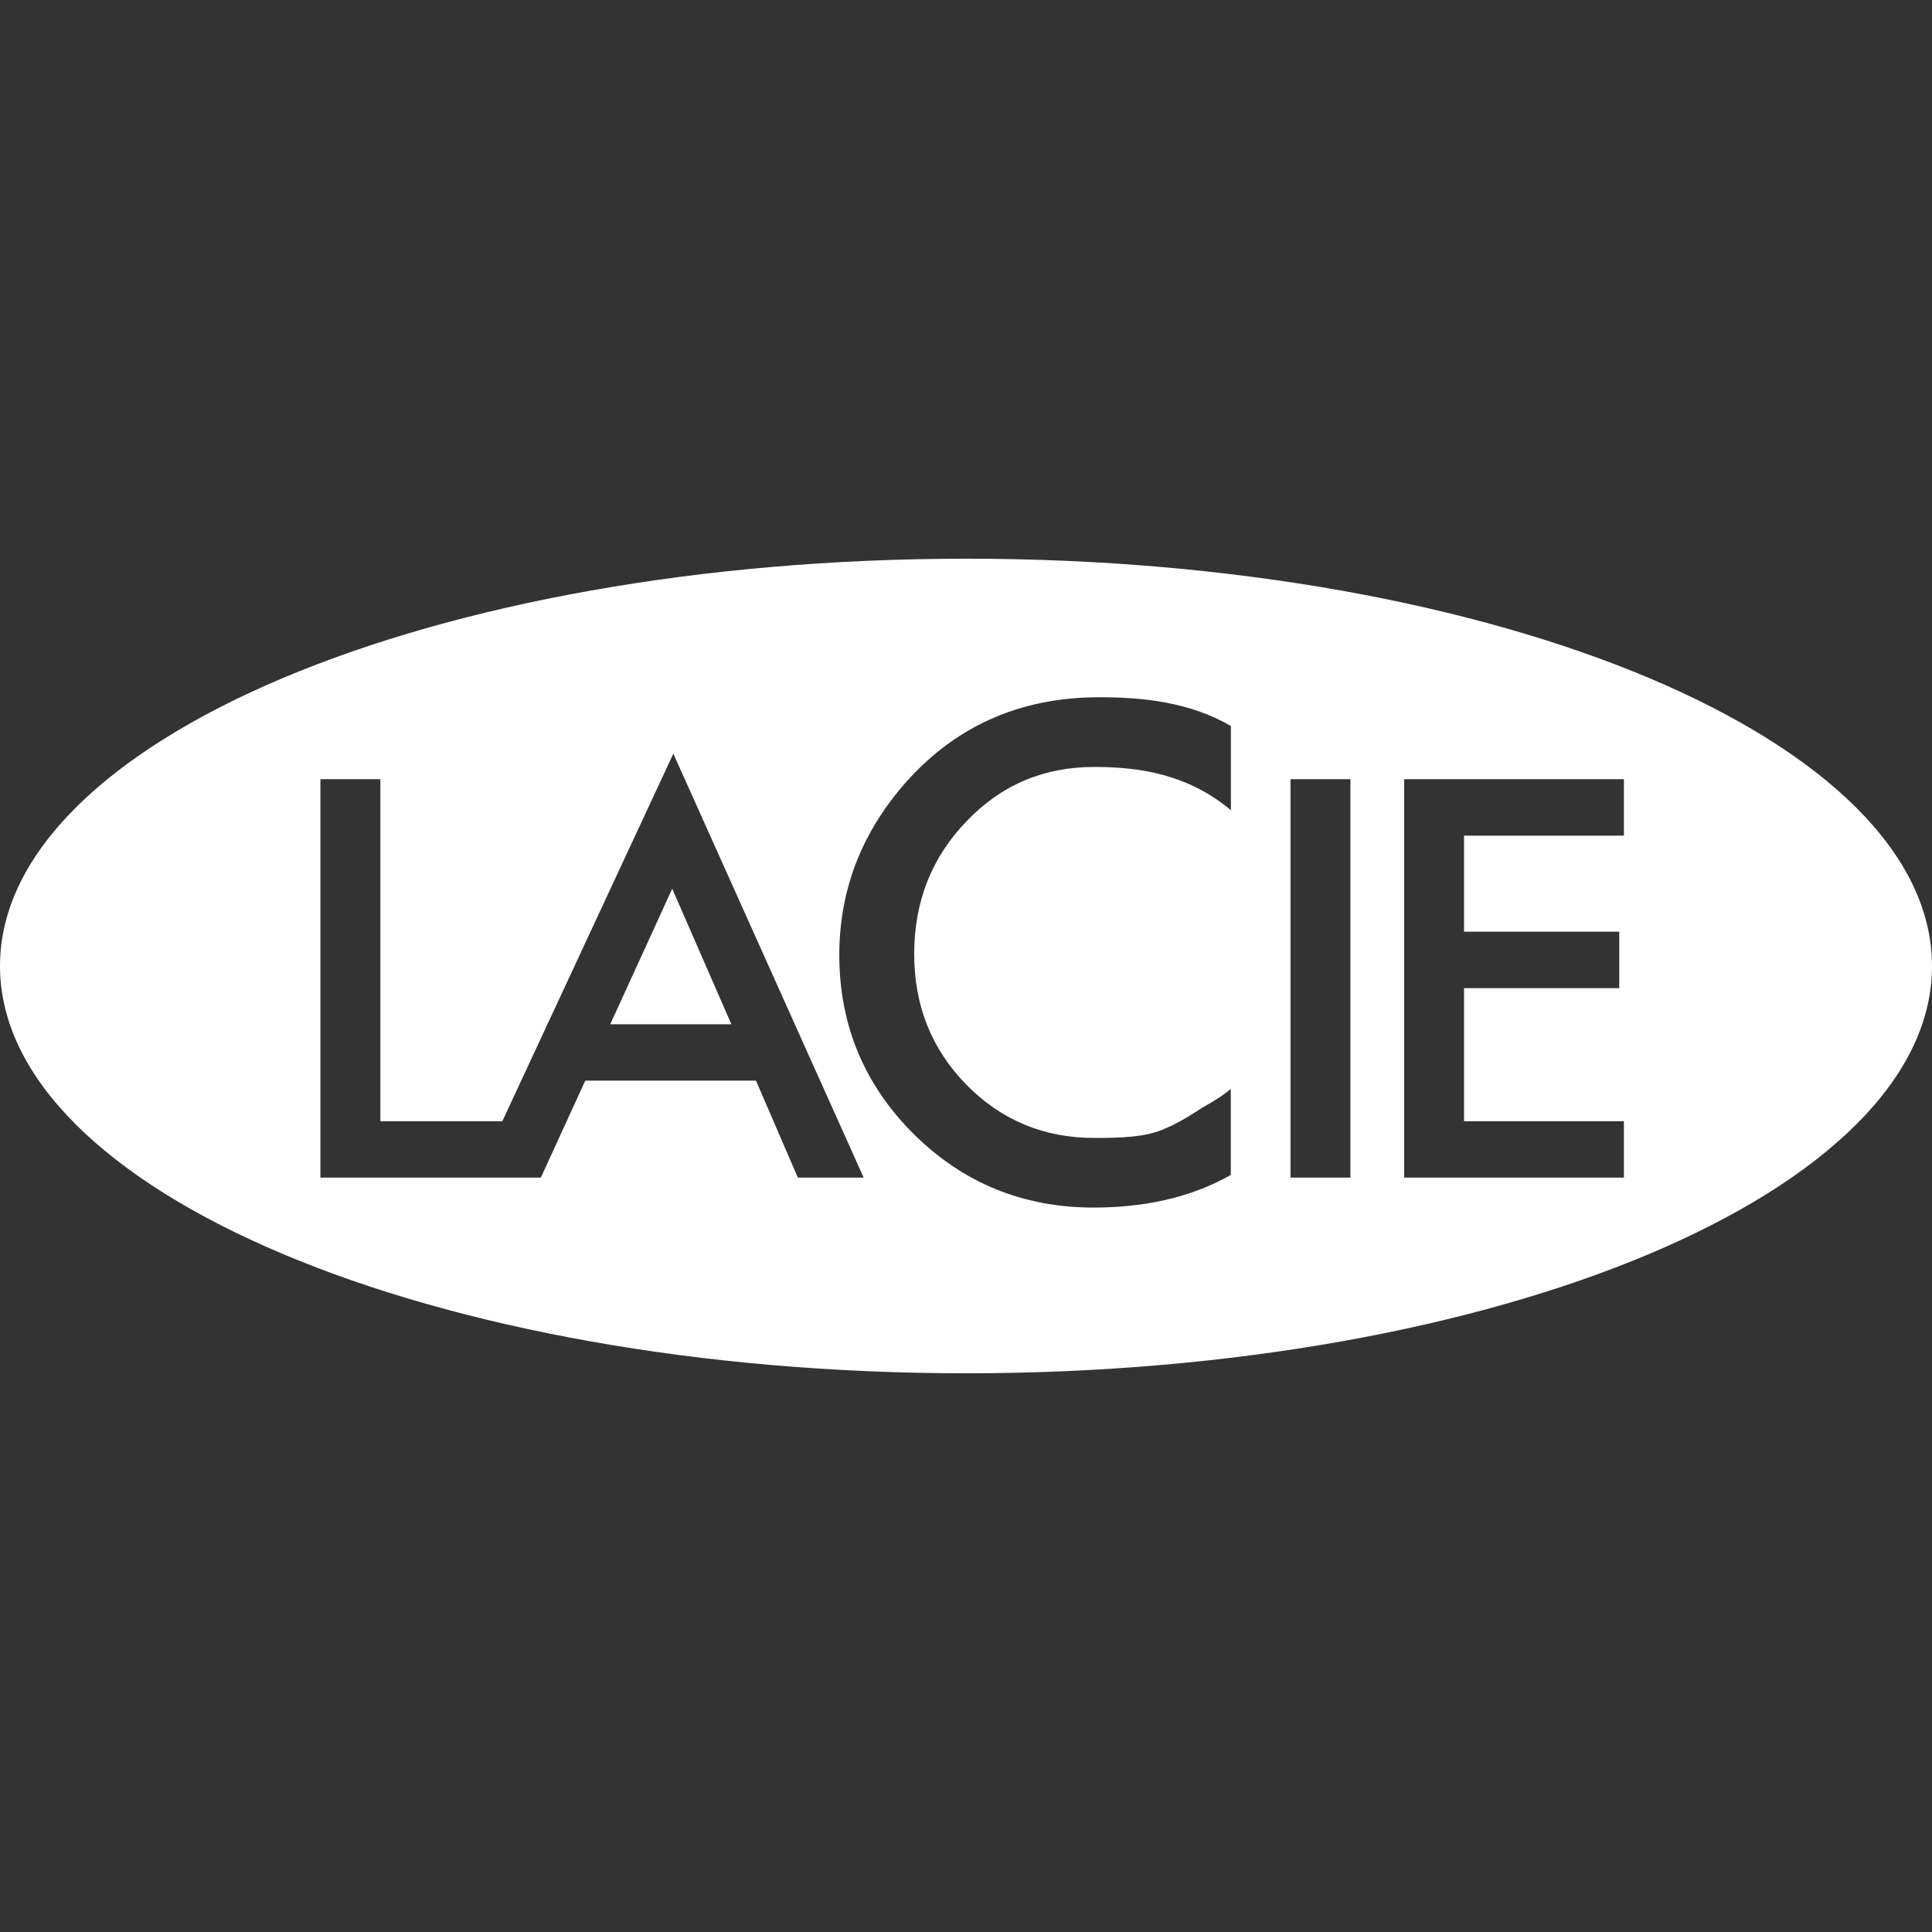 <svg viewBox="0 0 64 64" xmlns="http://www.w3.org/2000/svg" fill-rule="evenodd" clip-rule="evenodd" stroke-linejoin="round" stroke-miterlimit="1.414"><rect x="0" y="0" width="64" height="64" fill="#333333" stroke="none"/><path d="M53.794 27.682h-5.296v3.182h5.142v1.87h-5.142v4.408h5.296v1.868h-7.28V25.812h7.28v1.87zm-9.06 11.328H42.75V25.812h1.984V39.01zM40.77 26.836c-1.42-1.187-3.007-1.43-4.526-1.43-1.674 0-3.084.6-4.23 1.804-1.154 1.196-1.73 2.66-1.73 4.393 0 1.71.576 3.154 1.73 4.33 1.153 1.175 2.567 1.763 4.24 1.763.865 0 1.718-.023 2.323-.304.337-.14.687-.332 1.05-.57.36-.238.743-.41 1.144-.75v2.85c-1.405.8-3 1.08-4.546 1.08-2.33 0-4.316-.81-5.96-2.437-1.64-1.638-2.462-3.616-2.462-5.93 0-2.076.688-3.927 2.06-5.552 1.69-1.99 3.874-2.986 6.552-2.986 1.464 0 2.994.162 4.36.952v2.785zM26.43 39.01l-1.387-3.212h-5.655l-1.472 3.212h-7.302V25.812H12.6v11.33h4.04l5.665-12.176L28.61 39.01h-2.18zM32 18.508C14.326 18.508 0 24.55 0 32c0 7.454 14.327 13.492 32 13.492 17.673 0 32-6.038 32-13.49S49.673 18.507 32 18.507zM20.216 33.93h4.012l-1.96-4.49-2.053 4.49z" fill="#fff" fill-rule="nonzero"/></svg>